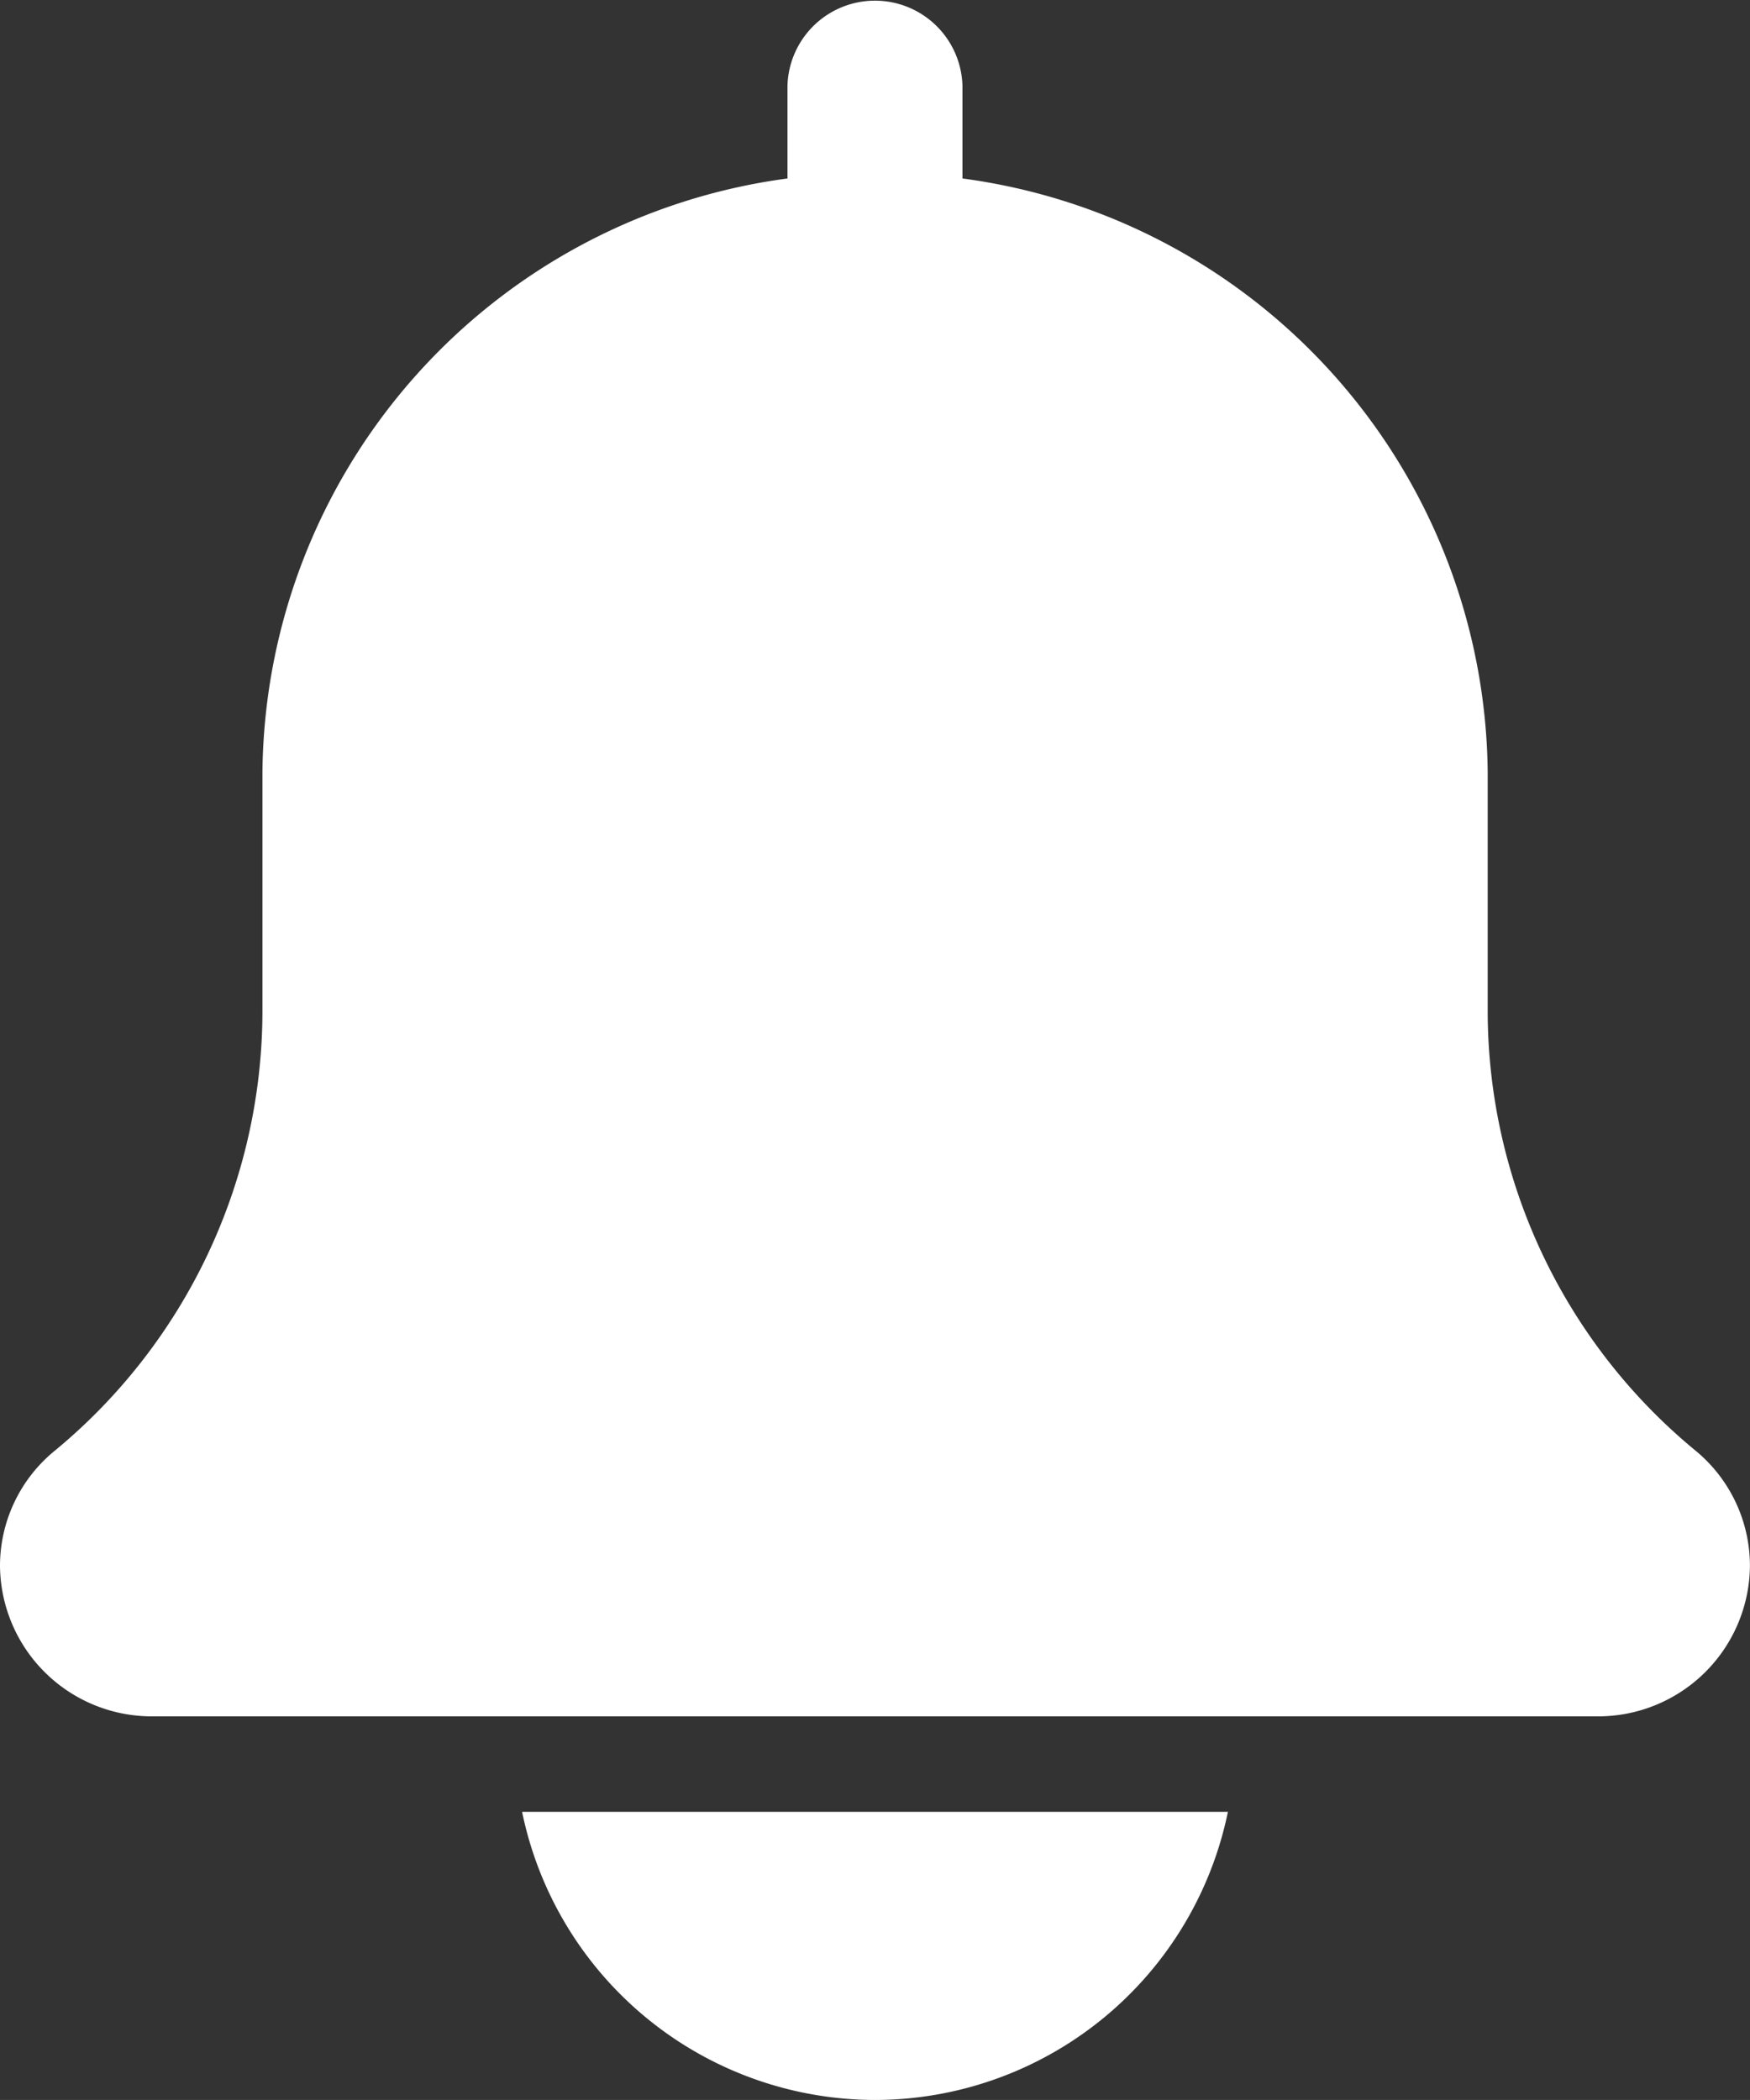 <svg xmlns="http://www.w3.org/2000/svg" width="25.592" height="30.71" viewBox="0 0 25.592 30.71">
  <rect x="0" y="0" width="25.592" height="30.71" fill="#333333" stroke="none"/>
  <g id="Group_856" data-name="Group 856" transform="translate(-43)">
    <path id="Path_1126" data-name="Path 1126" d="M67.8,21.218a8.337,8.337,0,0,1-3.044-6.43v-3.5A8.847,8.847,0,0,0,57.075,2.61V1.254a1.28,1.28,0,0,0-2.559,0V2.61a8.846,8.846,0,0,0-7.678,8.681v3.5a8.346,8.346,0,0,1-3.056,6.44A2.174,2.174,0,0,0,43,22.9a2.22,2.22,0,0,0,2.239,2.2H66.352a2.22,2.22,0,0,0,2.239-2.2A2.183,2.183,0,0,0,67.8,21.218Z" transform="translate(0 0)" fill="#fff"/>
    <path id="Path_1127" data-name="Path 1127" d="M183.114,452.214A5.276,5.276,0,0,0,188.275,448H177.953A5.277,5.277,0,0,0,183.114,452.214Z" transform="translate(-127.318 -421.504)" fill="#fff"/>
  </g>
</svg>
